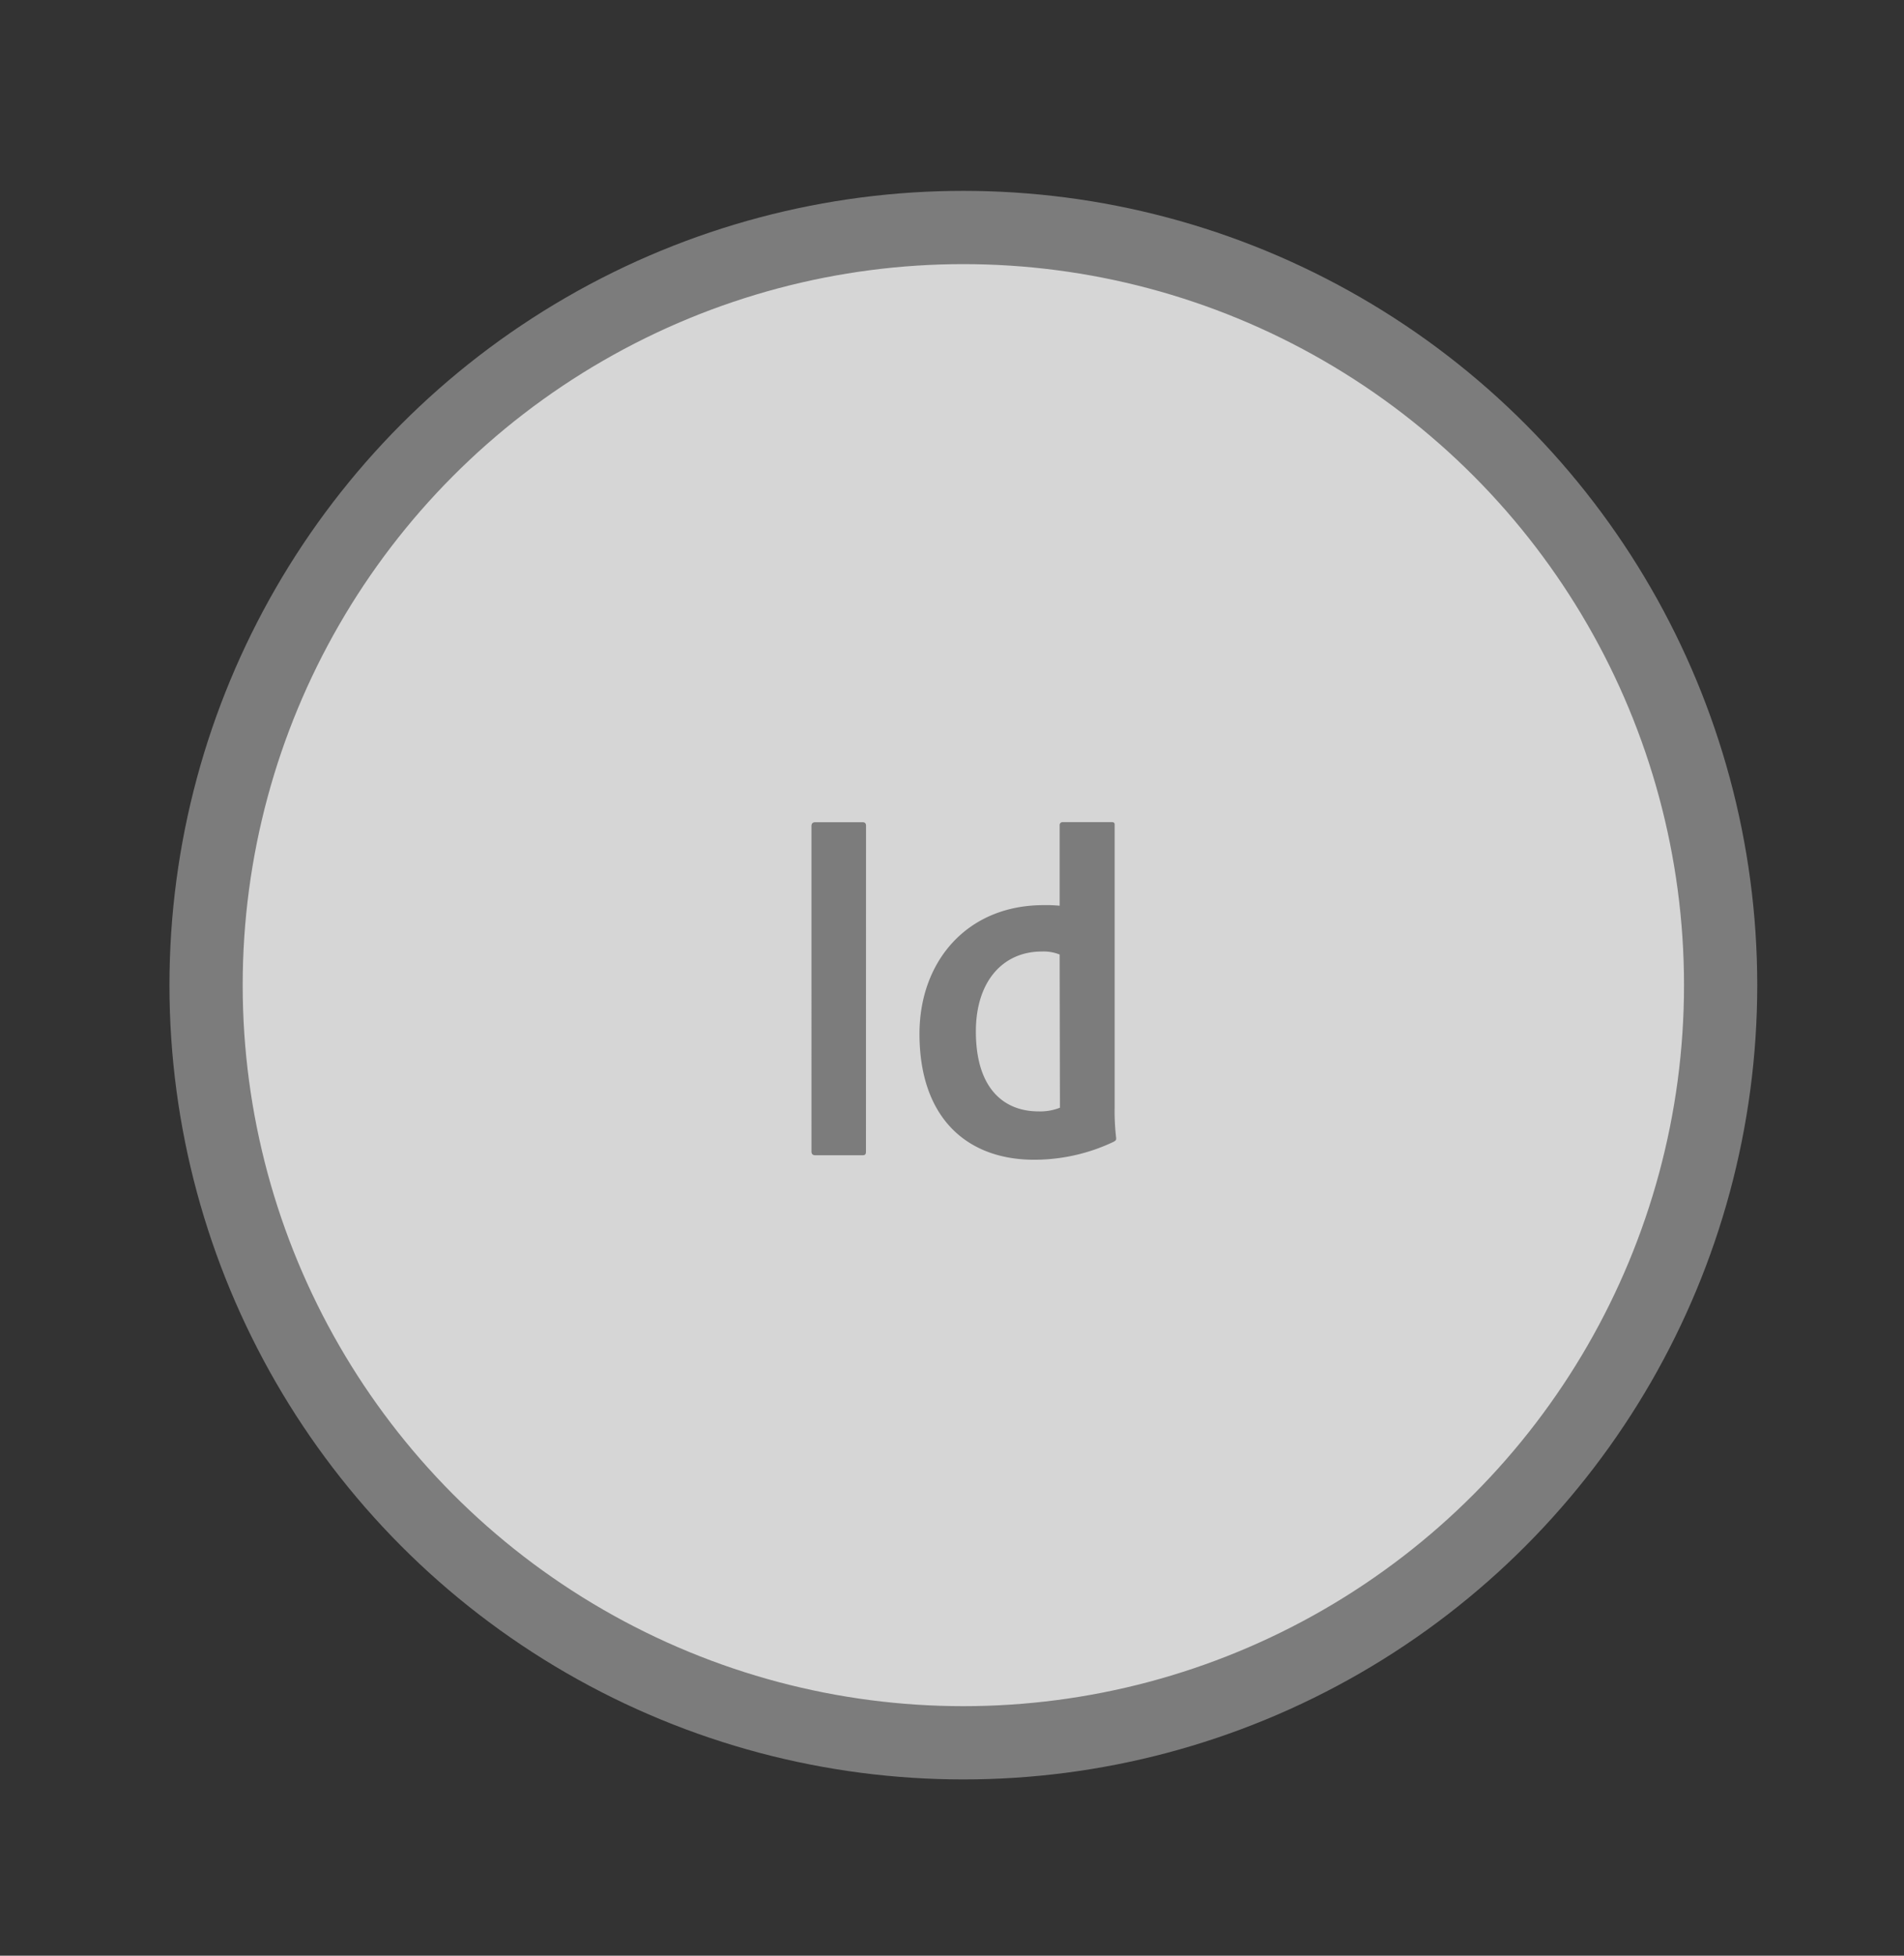 <svg id="Capa_1" data-name="Capa 1" xmlns="http://www.w3.org/2000/svg" viewBox="0 0 260 266.93"><rect x="0" y="0" width="260" height="266.93" fill="#333333" stroke="none"/><defs><style>.cls-1{opacity:0.8;}.cls-2{fill:#fff;}.cls-3{fill:#7c7c7c;}.cls-4{fill:none;stroke:#7c7c7c;stroke-linecap:round;stroke-miterlimit:10;stroke-width:10px;}</style></defs><title>Mesa de trabajo 30</title><g class="cls-1"><circle class="cls-2" cx="130.45" cy="134.46" r="103.41"/></g><path class="cls-3" d="M144.7,130.28a5.88,5.88,0,0,0-2.44-.41c-5.33,0-9,4.09-9,10.91,0,7.77,3.8,10.91,8.55,10.91a7.42,7.42,0,0,0,2.93-.5Zm-2.19-6.74a19,19,0,0,1,2.19.08v-11a.39.39,0,0,1,.41-.41h6.69c.33,0,.41.12.41.33v38.64a31.17,31.17,0,0,0,.21,4.17c0,.29-.08.33-.37.5a25.27,25.27,0,0,1-10.83,2.44c-9.13,0-15.66-5.66-15.66-17.19,0-9.88,6.49-17.56,16.94-17.56Zm-24.26,33.6c0,.41-.08.54-.54.54h-6.36c-.41,0-.54-.21-.54-.54V112.76c0-.41.21-.54.54-.54h6.41c.33,0,.5.12.5.5Z"/><circle class="cls-4" cx="131.55" cy="134.46" r="103.41"/></svg>